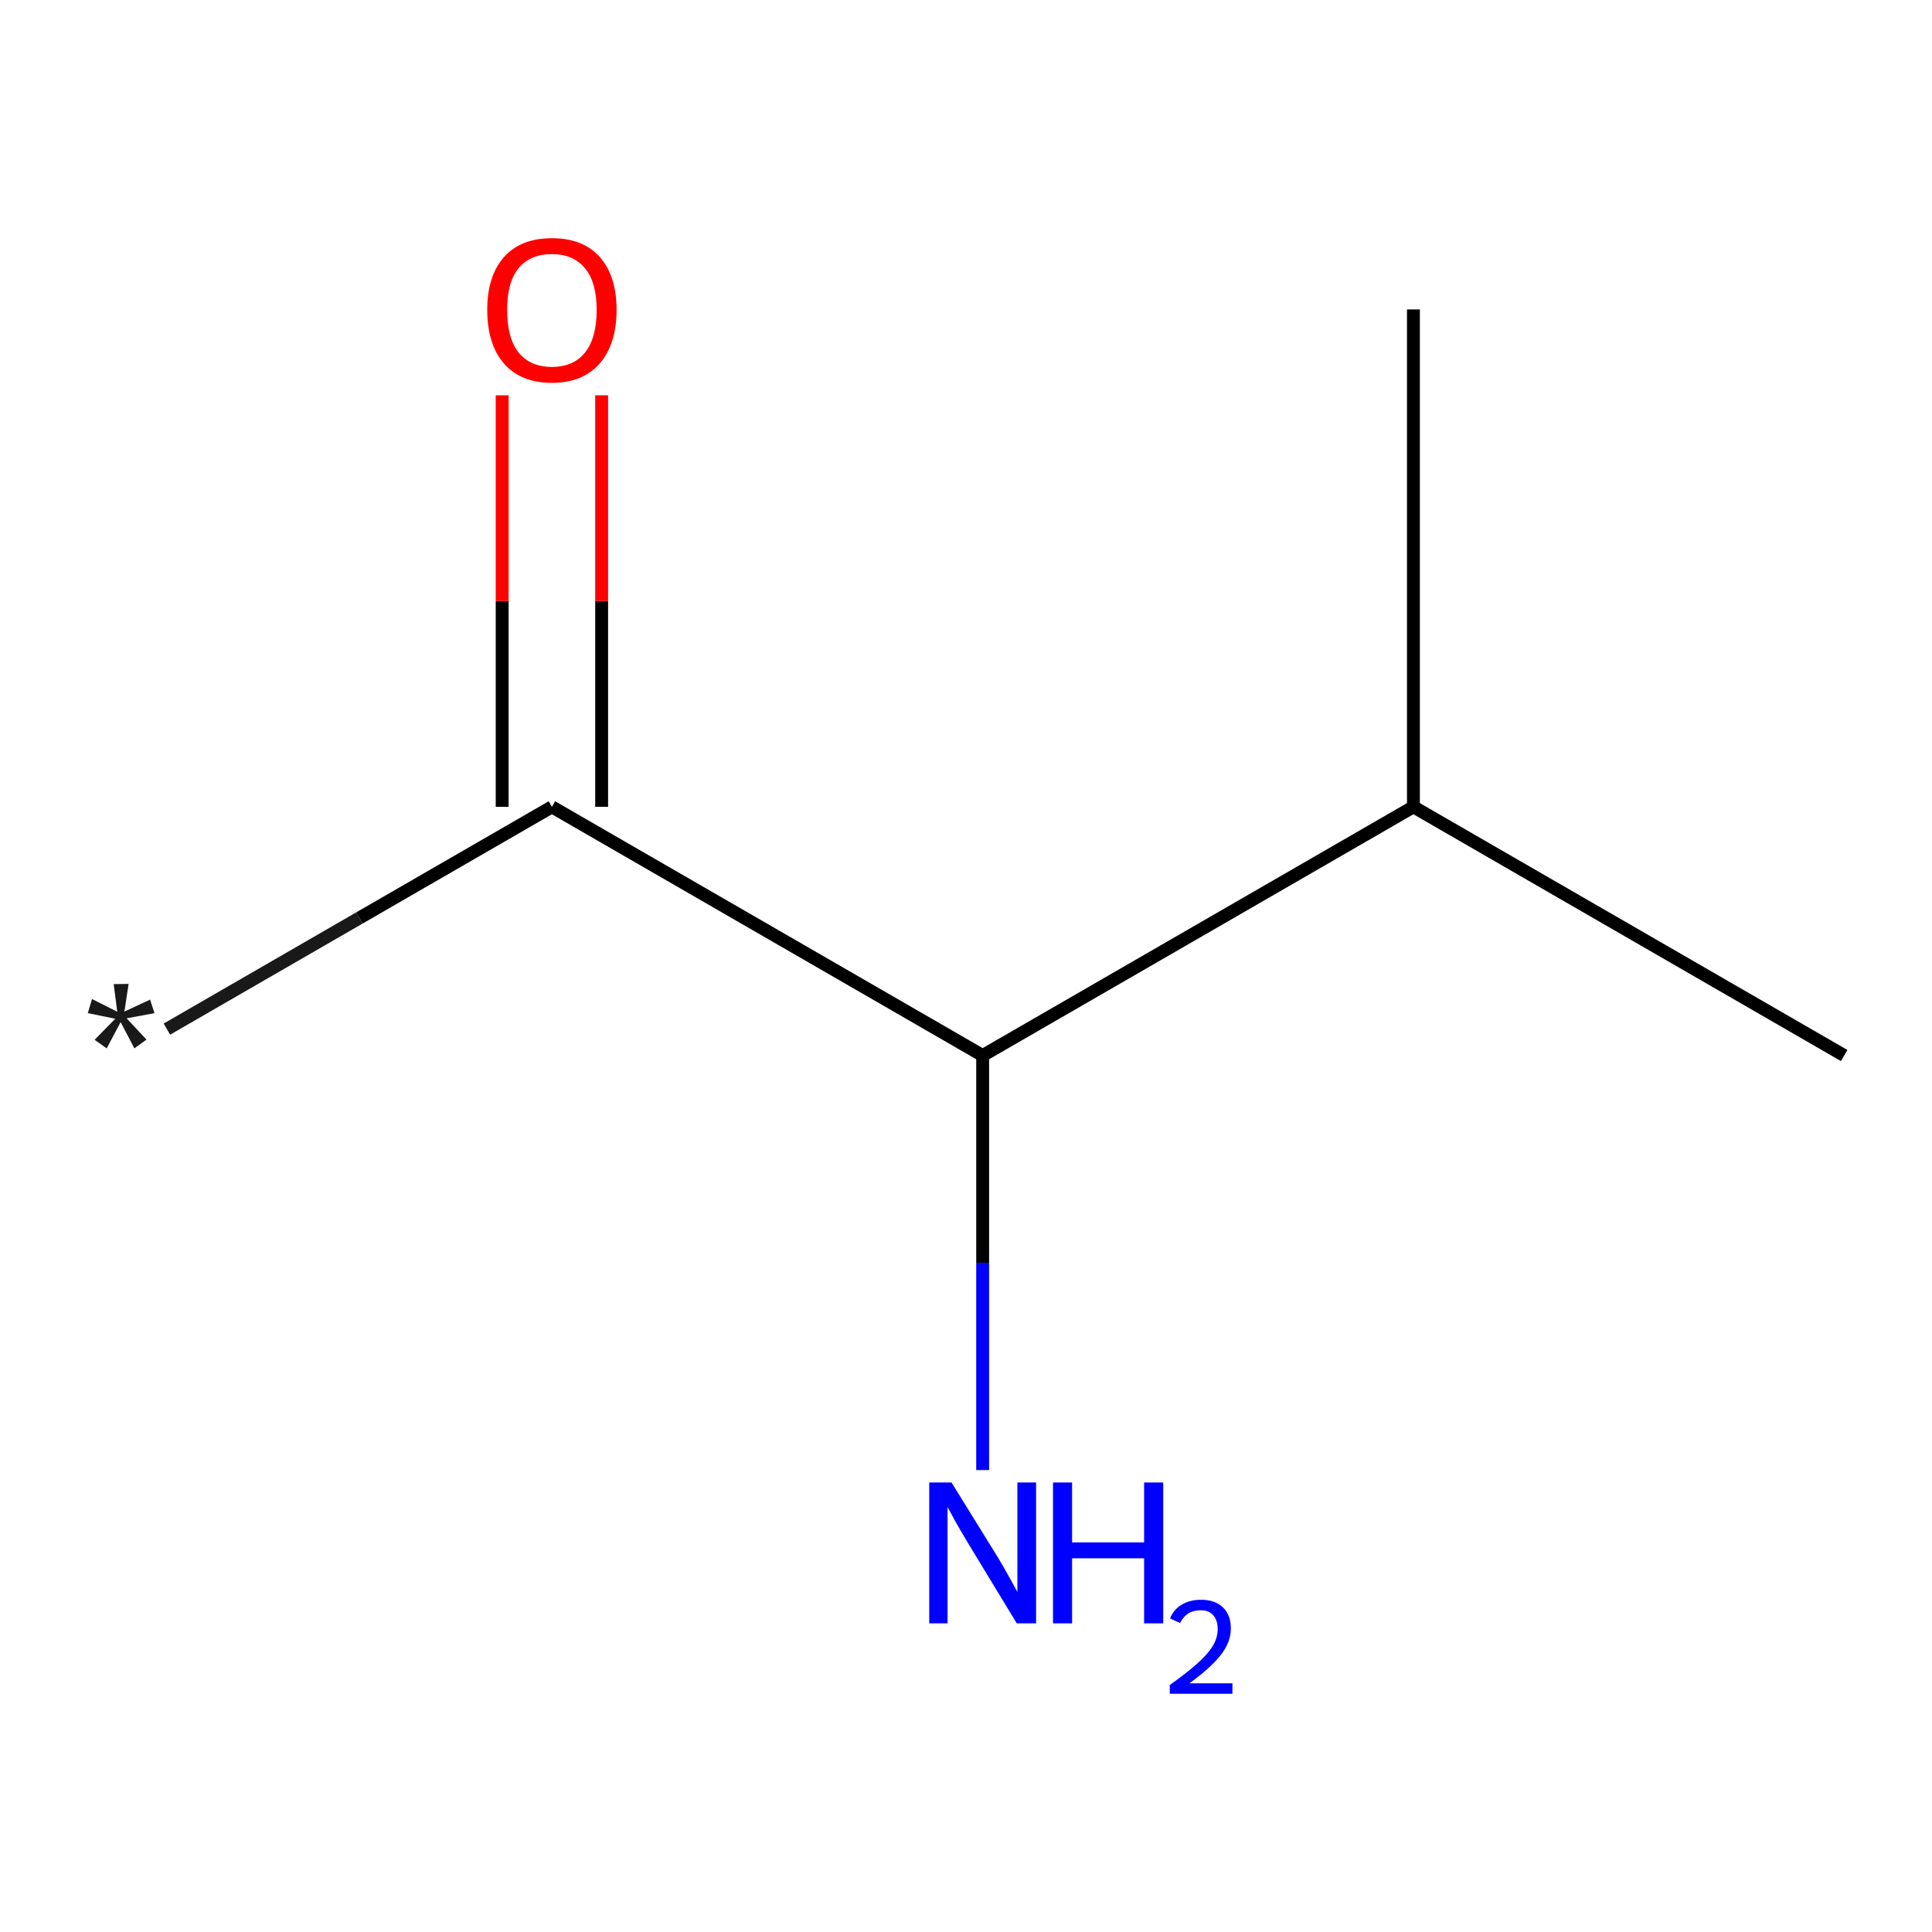 <?xml version='1.0' encoding='iso-8859-1'?>
<svg version='1.1' baseProfile='full'
              xmlns='http://www.w3.org/2000/svg'
                      xmlns:rdkit='http://www.rdkit.org/xml'
                      xmlns:xlink='http://www.w3.org/1999/xlink'
                  xml:space='preserve'
width='300px' height='300px' viewBox='0 0 300 300'>
<!-- END OF HEADER -->
<rect style='opacity:1.0;fill:#FFFFFF;stroke:none' width='300' height='300' x='0' y='0'> </rect>
<path class='bond-0' d='M 25.917,159.8 L 55.808,142.542' style='fill:none;fill-rule:evenodd;stroke:#191919;stroke-width:2.0px;stroke-linecap:butt;stroke-linejoin:miter;stroke-opacity:1' />
<path class='bond-0' d='M 55.808,142.542 L 85.699,125.285' style='fill:none;fill-rule:evenodd;stroke:#000000;stroke-width:2.0px;stroke-linecap:butt;stroke-linejoin:miter;stroke-opacity:1' />
<path class='bond-1' d='M 93.423,125.285 L 93.423,93.332' style='fill:none;fill-rule:evenodd;stroke:#000000;stroke-width:2.0px;stroke-linecap:butt;stroke-linejoin:miter;stroke-opacity:1' />
<path class='bond-1' d='M 93.423,93.332 L 93.423,61.38' style='fill:none;fill-rule:evenodd;stroke:#FF0000;stroke-width:2.0px;stroke-linecap:butt;stroke-linejoin:miter;stroke-opacity:1' />
<path class='bond-1' d='M 77.976,125.285 L 77.976,93.332' style='fill:none;fill-rule:evenodd;stroke:#000000;stroke-width:2.0px;stroke-linecap:butt;stroke-linejoin:miter;stroke-opacity:1' />
<path class='bond-1' d='M 77.976,93.332 L 77.976,61.38' style='fill:none;fill-rule:evenodd;stroke:#FF0000;stroke-width:2.0px;stroke-linecap:butt;stroke-linejoin:miter;stroke-opacity:1' />
<path class='bond-2' d='M 85.699,125.285 L 152.587,163.902' style='fill:none;fill-rule:evenodd;stroke:#000000;stroke-width:2.0px;stroke-linecap:butt;stroke-linejoin:miter;stroke-opacity:1' />
<path class='bond-3' d='M 152.587,163.902 L 219.476,125.285' style='fill:none;fill-rule:evenodd;stroke:#000000;stroke-width:2.0px;stroke-linecap:butt;stroke-linejoin:miter;stroke-opacity:1' />
<path class='bond-6' d='M 152.587,163.902 L 152.587,196.087' style='fill:none;fill-rule:evenodd;stroke:#000000;stroke-width:2.0px;stroke-linecap:butt;stroke-linejoin:miter;stroke-opacity:1' />
<path class='bond-6' d='M 152.587,196.087 L 152.587,228.271' style='fill:none;fill-rule:evenodd;stroke:#0000FF;stroke-width:2.0px;stroke-linecap:butt;stroke-linejoin:miter;stroke-opacity:1' />
<path class='bond-4' d='M 219.476,125.285 L 286.364,163.902' style='fill:none;fill-rule:evenodd;stroke:#000000;stroke-width:2.0px;stroke-linecap:butt;stroke-linejoin:miter;stroke-opacity:1' />
<path class='bond-5' d='M 219.476,125.285 L 219.476,48.049' style='fill:none;fill-rule:evenodd;stroke:#000000;stroke-width:2.0px;stroke-linecap:butt;stroke-linejoin:miter;stroke-opacity:1' />
<path  class='atom-0' d='M 14.687 161.462
L 17.9 158.187
L 13.636 157.322
L 14.285 155.128
L 18.209 157.106
L 17.653 152.811
L 19.97 152.78
L 19.321 157.075
L 23.306 155.221
L 23.986 157.322
L 19.661 158.125
L 22.75 161.431
L 20.866 162.79
L 18.734 158.712
L 16.571 162.79
L 14.687 161.462
' fill='#191919'/>
<path  class='atom-2' d='M 75.659 48.111
Q 75.659 42.859, 78.254 39.924
Q 80.849 36.989, 85.699 36.989
Q 90.55 36.989, 93.145 39.924
Q 95.74 42.859, 95.74 48.111
Q 95.74 53.424, 93.114 56.452
Q 90.488 59.449, 85.699 59.449
Q 80.88 59.449, 78.254 56.452
Q 75.659 53.455, 75.659 48.111
M 85.699 56.977
Q 89.036 56.977, 90.828 54.753
Q 92.65 52.498, 92.65 48.111
Q 92.65 43.816, 90.828 41.654
Q 89.036 39.46, 85.699 39.46
Q 82.363 39.46, 80.54 41.623
Q 78.748 43.785, 78.748 48.111
Q 78.748 52.529, 80.54 54.753
Q 82.363 56.977, 85.699 56.977
' fill='#FF0000'/>
<path  class='atom-7' d='M 147.752 230.202
L 154.92 241.787
Q 155.63 242.93, 156.774 245
Q 157.917 247.07, 157.978 247.193
L 157.978 230.202
L 160.883 230.202
L 160.883 252.075
L 157.886 252.075
L 150.193 239.408
Q 149.297 237.925, 148.339 236.226
Q 147.413 234.527, 147.135 234.002
L 147.135 252.075
L 144.292 252.075
L 144.292 230.202
L 147.752 230.202
' fill='#0000FF'/>
<path  class='atom-7' d='M 163.509 230.202
L 166.474 230.202
L 166.474 239.501
L 177.658 239.501
L 177.658 230.202
L 180.624 230.202
L 180.624 252.075
L 177.658 252.075
L 177.658 241.972
L 166.474 241.972
L 166.474 252.075
L 163.509 252.075
L 163.509 230.202
' fill='#0000FF'/>
<path  class='atom-7' d='M 181.684 251.307
Q 182.214 249.941, 183.479 249.187
Q 184.743 248.412, 186.496 248.412
Q 188.678 248.412, 189.902 249.595
Q 191.125 250.777, 191.125 252.877
Q 191.125 255.018, 189.535 257.017
Q 187.964 259.015, 184.702 261.38
L 191.37 261.38
L 191.37 263.011
L 181.643 263.011
L 181.643 261.645
Q 184.335 259.729, 185.925 258.301
Q 187.536 256.874, 188.311 255.589
Q 189.086 254.305, 189.086 252.979
Q 189.086 251.593, 188.393 250.818
Q 187.699 250.043, 186.496 250.043
Q 185.334 250.043, 184.559 250.512
Q 183.784 250.981, 183.234 252.021
L 181.684 251.307
' fill='#0000FF'/>
</svg>
